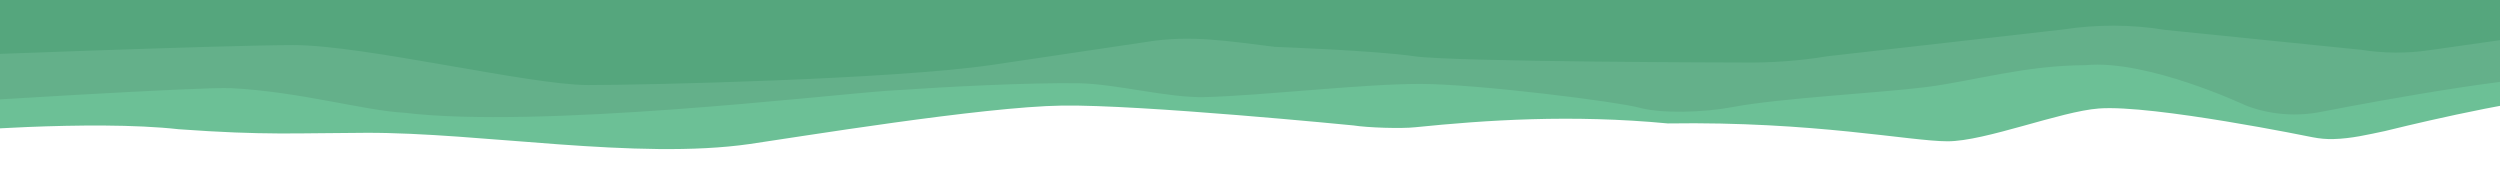 <?xml version="1.0" encoding="utf-8"?>
<!-- Generator: Adobe Illustrator 21.0.0, SVG Export Plug-In . SVG Version: 6.00 Build 0)  -->
<svg version="1.1" id="Layer_1" xmlns="http://www.w3.org/2000/svg" xmlns:xlink="http://www.w3.org/1999/xlink" x="0px" y="0px"
	 viewBox="0 0 1120 82" style="enable-background:new 0 0 1120 82;" xml:space="preserve">
<style type="text/css">
	.st0{fill:#6CC096;}
	.st1{fill:#64B08A;}
	.st2{fill:#55A67D;}
</style>
<path class="st0" d="M-25.9,59.2c0,0,66.6-5.7,106-1.3c38.9,2.8,52.3,1.7,83.7,1.6c51.5-0.2,121.7,12.3,172.2,5
	c20.8-3,104.2-16.7,139.8-17.2c35.4-0.5,130.6,8.9,130.6,8.9c6.2,1,21.4,1.5,27.7,0.8c31.4-3.2,69.9-5.8,113.1-1.7
	c65.5-1,108.6,8,125.3,8c16.9,0,50.5-13.4,67.8-14.7c24.1-1.8,95.8,12.9,95.8,12.9c3.1,0.6,6.2,0.9,9.3,0.8c8-0.2,15.5-2,23.1-3.6
	c2-0.5,57.3-14.2,77.5-14.7V-7H-25.9V59.2z"/>
<path class="st1" d="M1146,34.5c-26.7,0-105.6,15.5-105.6,15.5c-11.5,2.4-23.7,1.4-34.4-2.8c0,0-44-20.7-71.7-18
	c-27.3,0.1-49.7,7-71.2,9.8c-21.5,2.7-65.5,4.9-87.1,9c-12.6,2.4-31.6,3-41.8,0.2c-9.5-2.6-72.2-10.6-98.1-10.6
	c-25.9,0-70.4,5.2-95.9,5.9c-16.8,0.5-39.8-5.9-56.9-6.2c-23.1-0.3-58.4,1.5-86.1,3.4c-27.4,1.9-156.4,17.1-216.2,9.8
	c-17.6-0.9-47-9.5-77.6-11C89.9,38.8-26,46.1-26,46.1v-56h1172V34.5z"/>
<path class="st2" d="M-25.7,25.1c0,0,126.2-4.9,157.3-4.9c31.4,0,105.8,17.9,131.8,17.9s136.1-2.5,180.9-9
	c17.6-2.6,69.2-10.3,69.2-10.3c20-3.3,37-0.3,57.7,2.2c0,0,44.5,1.6,62.4,4.2S780.3,28,780.3,28c12.9,0.2,25.7-0.7,38.4-2.8
	l105.6-12c15.1-2.3,30.6-2.3,45.7,0.2l87.7,8.9c10.1,1.6,20.5,1.7,30.6,0.2l57.7-8.2V-24H-25.9v49.1C-25.9,25.1-25.7,25.1-25.7,25.1
	z"/>
</svg>
